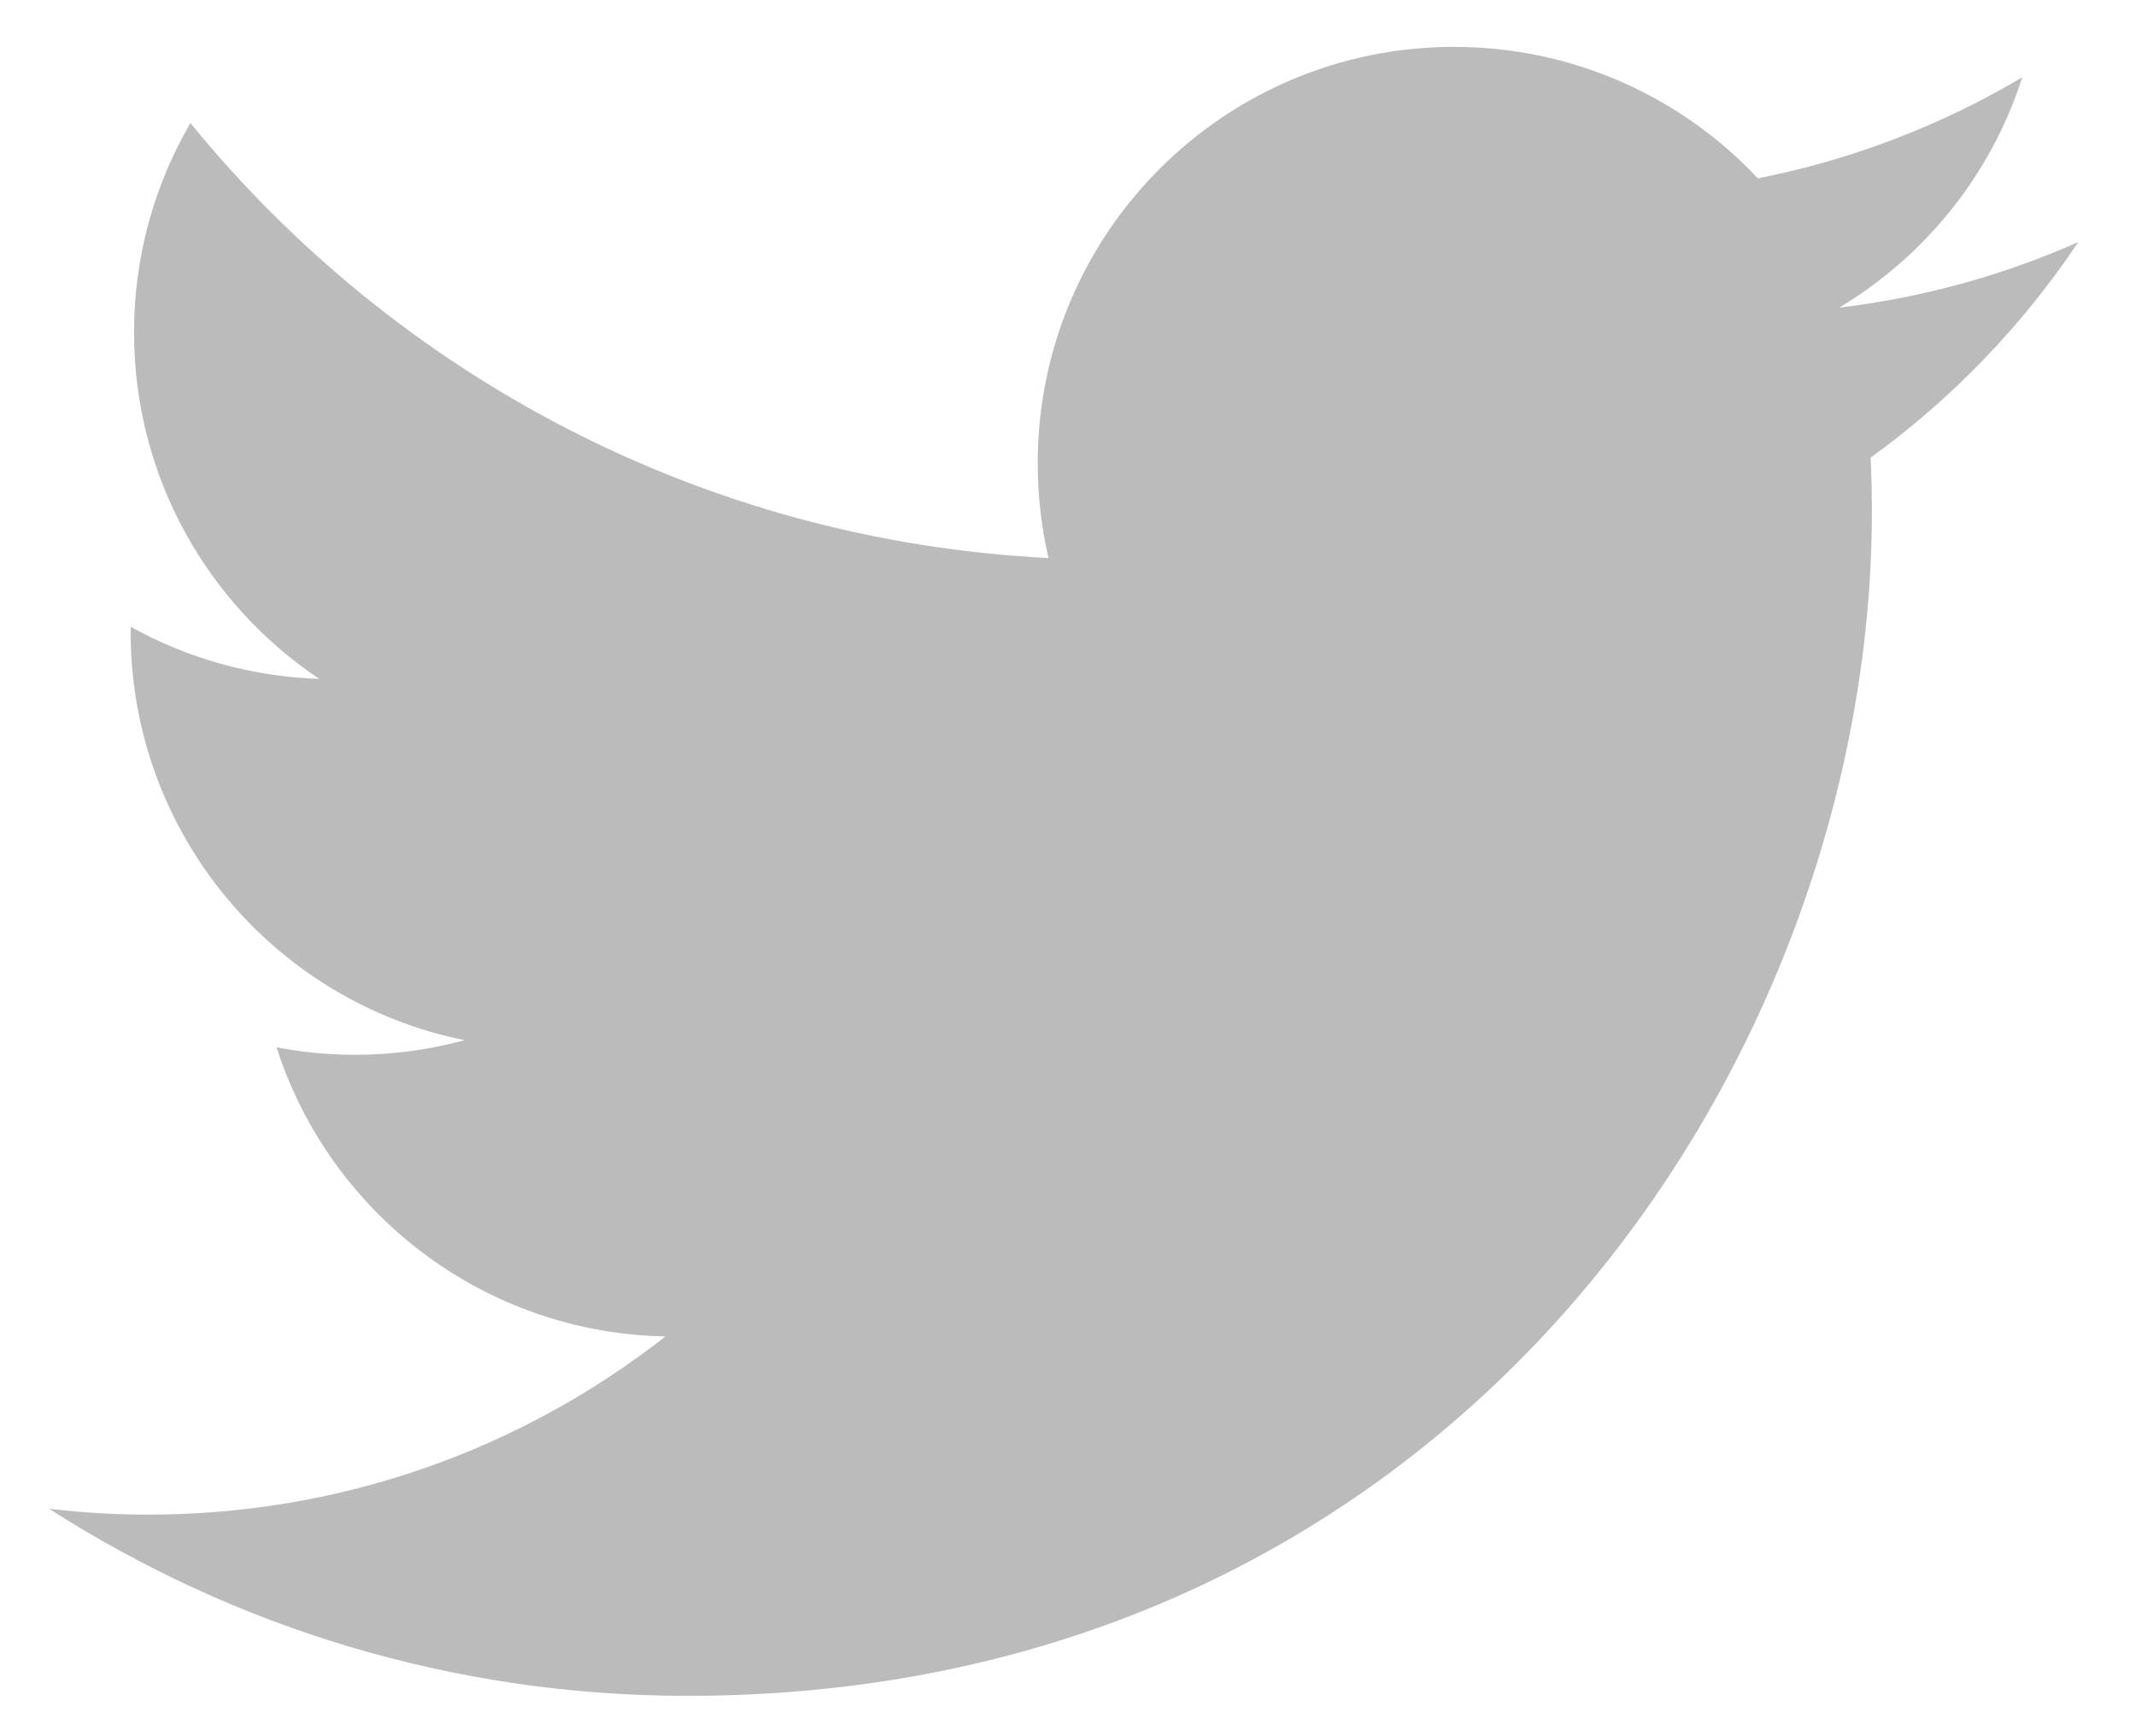<?xml version="1.0" encoding="utf-8"?>
<!-- Generator: Adobe Illustrator 16.0.0, SVG Export Plug-In . SVG Version: 6.00 Build 0)  -->
<!DOCTYPE svg PUBLIC "-//W3C//DTD SVG 1.1//EN" "http://www.w3.org/Graphics/SVG/1.1/DTD/svg11.dtd">
<svg version="1.1" id="Layer_1" xmlns="http://www.w3.org/2000/svg" xmlns:xlink="http://www.w3.org/1999/xlink" x="0px" y="0px"
	 width="54.346px" height="44.166px" viewBox="0 0 54.346 44.166" enable-background="new 0 0 54.346 44.166" xml:space="preserve">
<g>
	<defs>
		<rect id="SVGID_1_" x="1.25" y="1.192" width="51.629" height="41.958"/>
	</defs>
	<clipPath id="SVGID_2_">
		<use xlink:href="#SVGID_1_"  overflow="visible"/>
	</clipPath>
	<path clip-path="url(#SVGID_2_)" fill="#BBBBBB" d="M52.879,6.159c-1.899,0.842-3.939,1.412-6.083,1.668
		c2.187-1.311,3.866-3.387,4.656-5.86c-2.046,1.214-4.313,2.096-6.727,2.571c-1.932-2.059-4.685-3.345-7.73-3.345
		c-5.851,0-10.592,4.742-10.592,10.592c0,0.831,0.094,1.639,0.274,2.414C17.874,13.756,10.069,9.539,4.845,3.131
		C3.933,4.695,3.41,6.516,3.41,8.457c0,3.674,1.87,6.917,4.712,8.816c-1.737-0.056-3.37-0.531-4.797-1.325
		c-0.001,0.043-0.001,0.089-0.001,0.133c0,5.131,3.651,9.413,8.497,10.386c-0.889,0.242-1.825,0.372-2.792,0.372
		c-0.682,0-1.346-0.066-1.993-0.19c1.348,4.209,5.26,7.271,9.896,7.356c-3.625,2.841-8.192,4.534-13.154,4.534
		c-0.855,0-1.699-0.05-2.527-0.148c4.688,3.006,10.255,4.76,16.237,4.76c19.482,0,30.138-16.14,30.138-30.138
		c0-0.459-0.011-0.916-0.031-1.37C49.664,10.149,51.458,8.283,52.879,6.159"/>
</g>
</svg>
